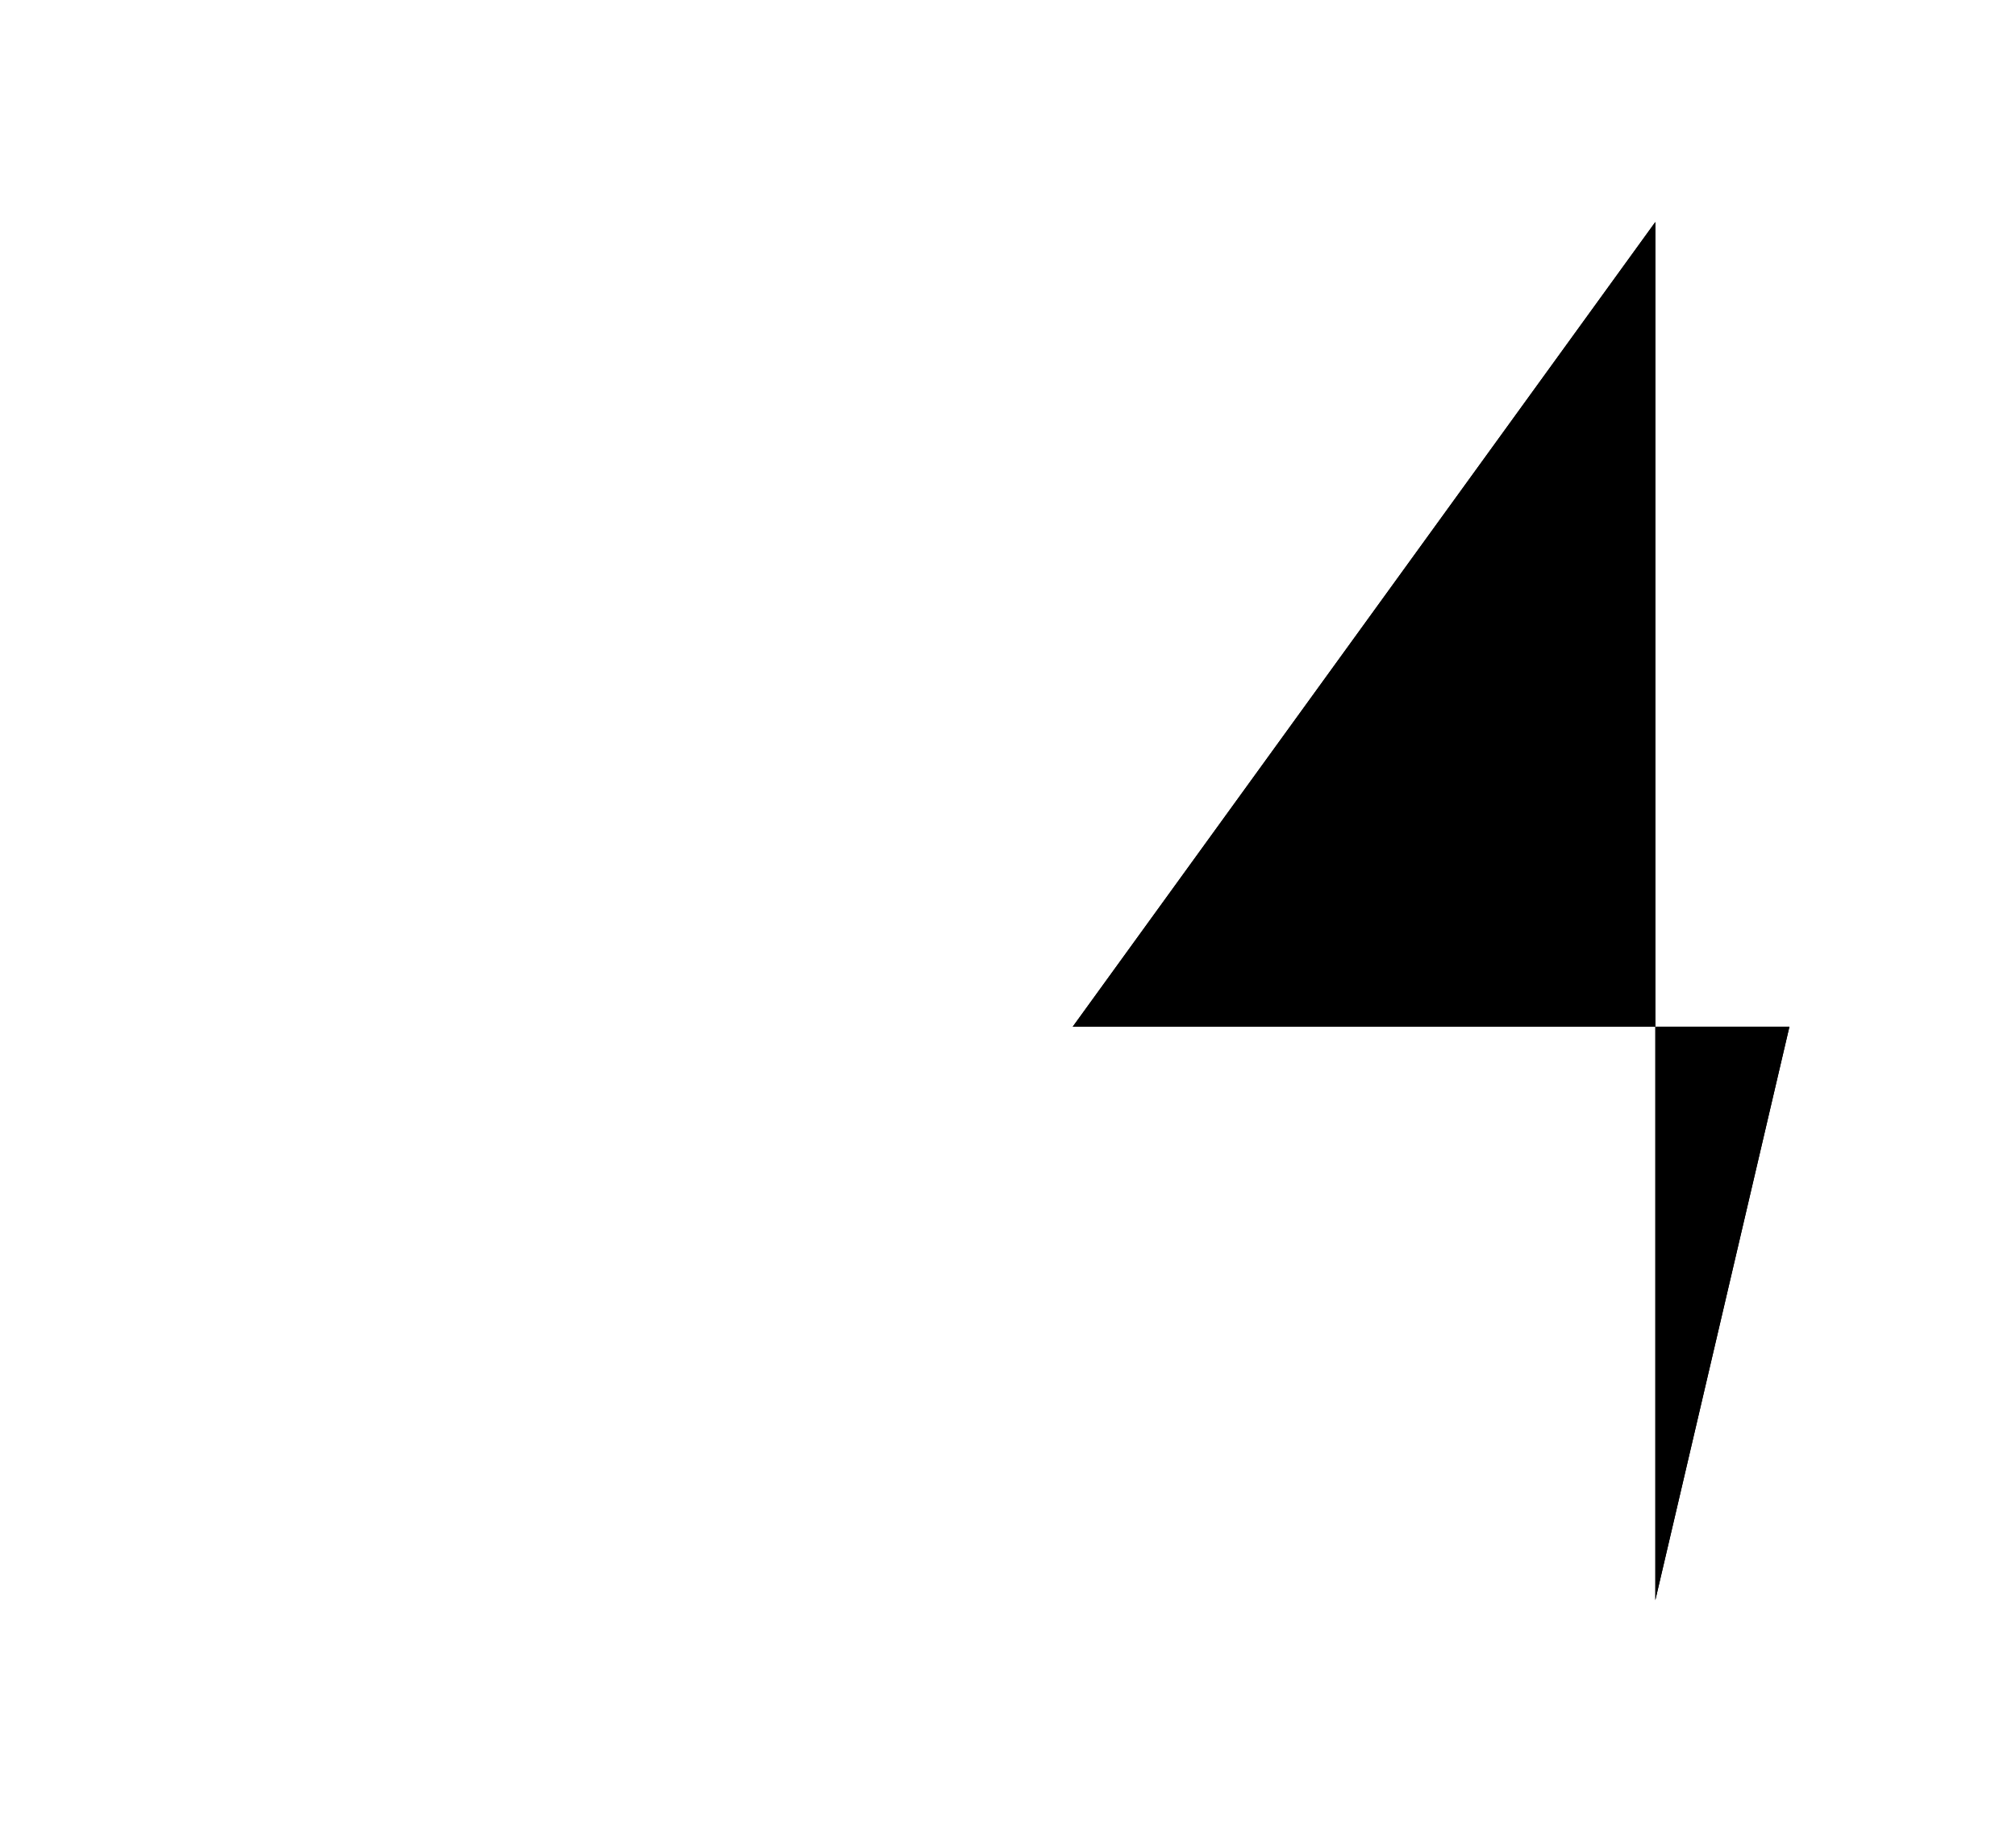 <?xml version="1.0" encoding="UTF-8"?>
<?xml-stylesheet href="daySvgStyle.css" type="text/css"?><svg xmlns="http://www.w3.org/2000/svg" version="1.2" baseProfile="tiny" xml:space="preserve" style="shape-rendering:geometricPrecision; fill-rule:evenodd;" width="4.36mm" height="3.94mm" viewBox="-0.48 -0.73 4.36 3.94">
  <title>SAFCON64</title>
  <desc>contour label</desc>
  <rect class="symbolBox layout" fill="none" x="1.85" y="-0.25" height="2.98" width="1.55"/>
  <rect class="svgBox layout" fill="none" x="0" y="-0.25" height="2.98" width="3.4"/>
  <path d=" M 3.1,2.73 L 3.1,-0.25 L 1.84,1.49 L 3.39,1.49" class="sl f0 sDEPDW" style="stroke-width: 0.96;"/>
  <path d=" M 3.1,2.73 L 3.1,-0.25 L 1.84,1.49 L 3.39,1.49" class="sl f0 sSNDG2" style="stroke-width: 0.32;"/>
  <circle class="pivotPoint layout" fill="none" cx="0" cy="0" r="1"/>
</svg>
